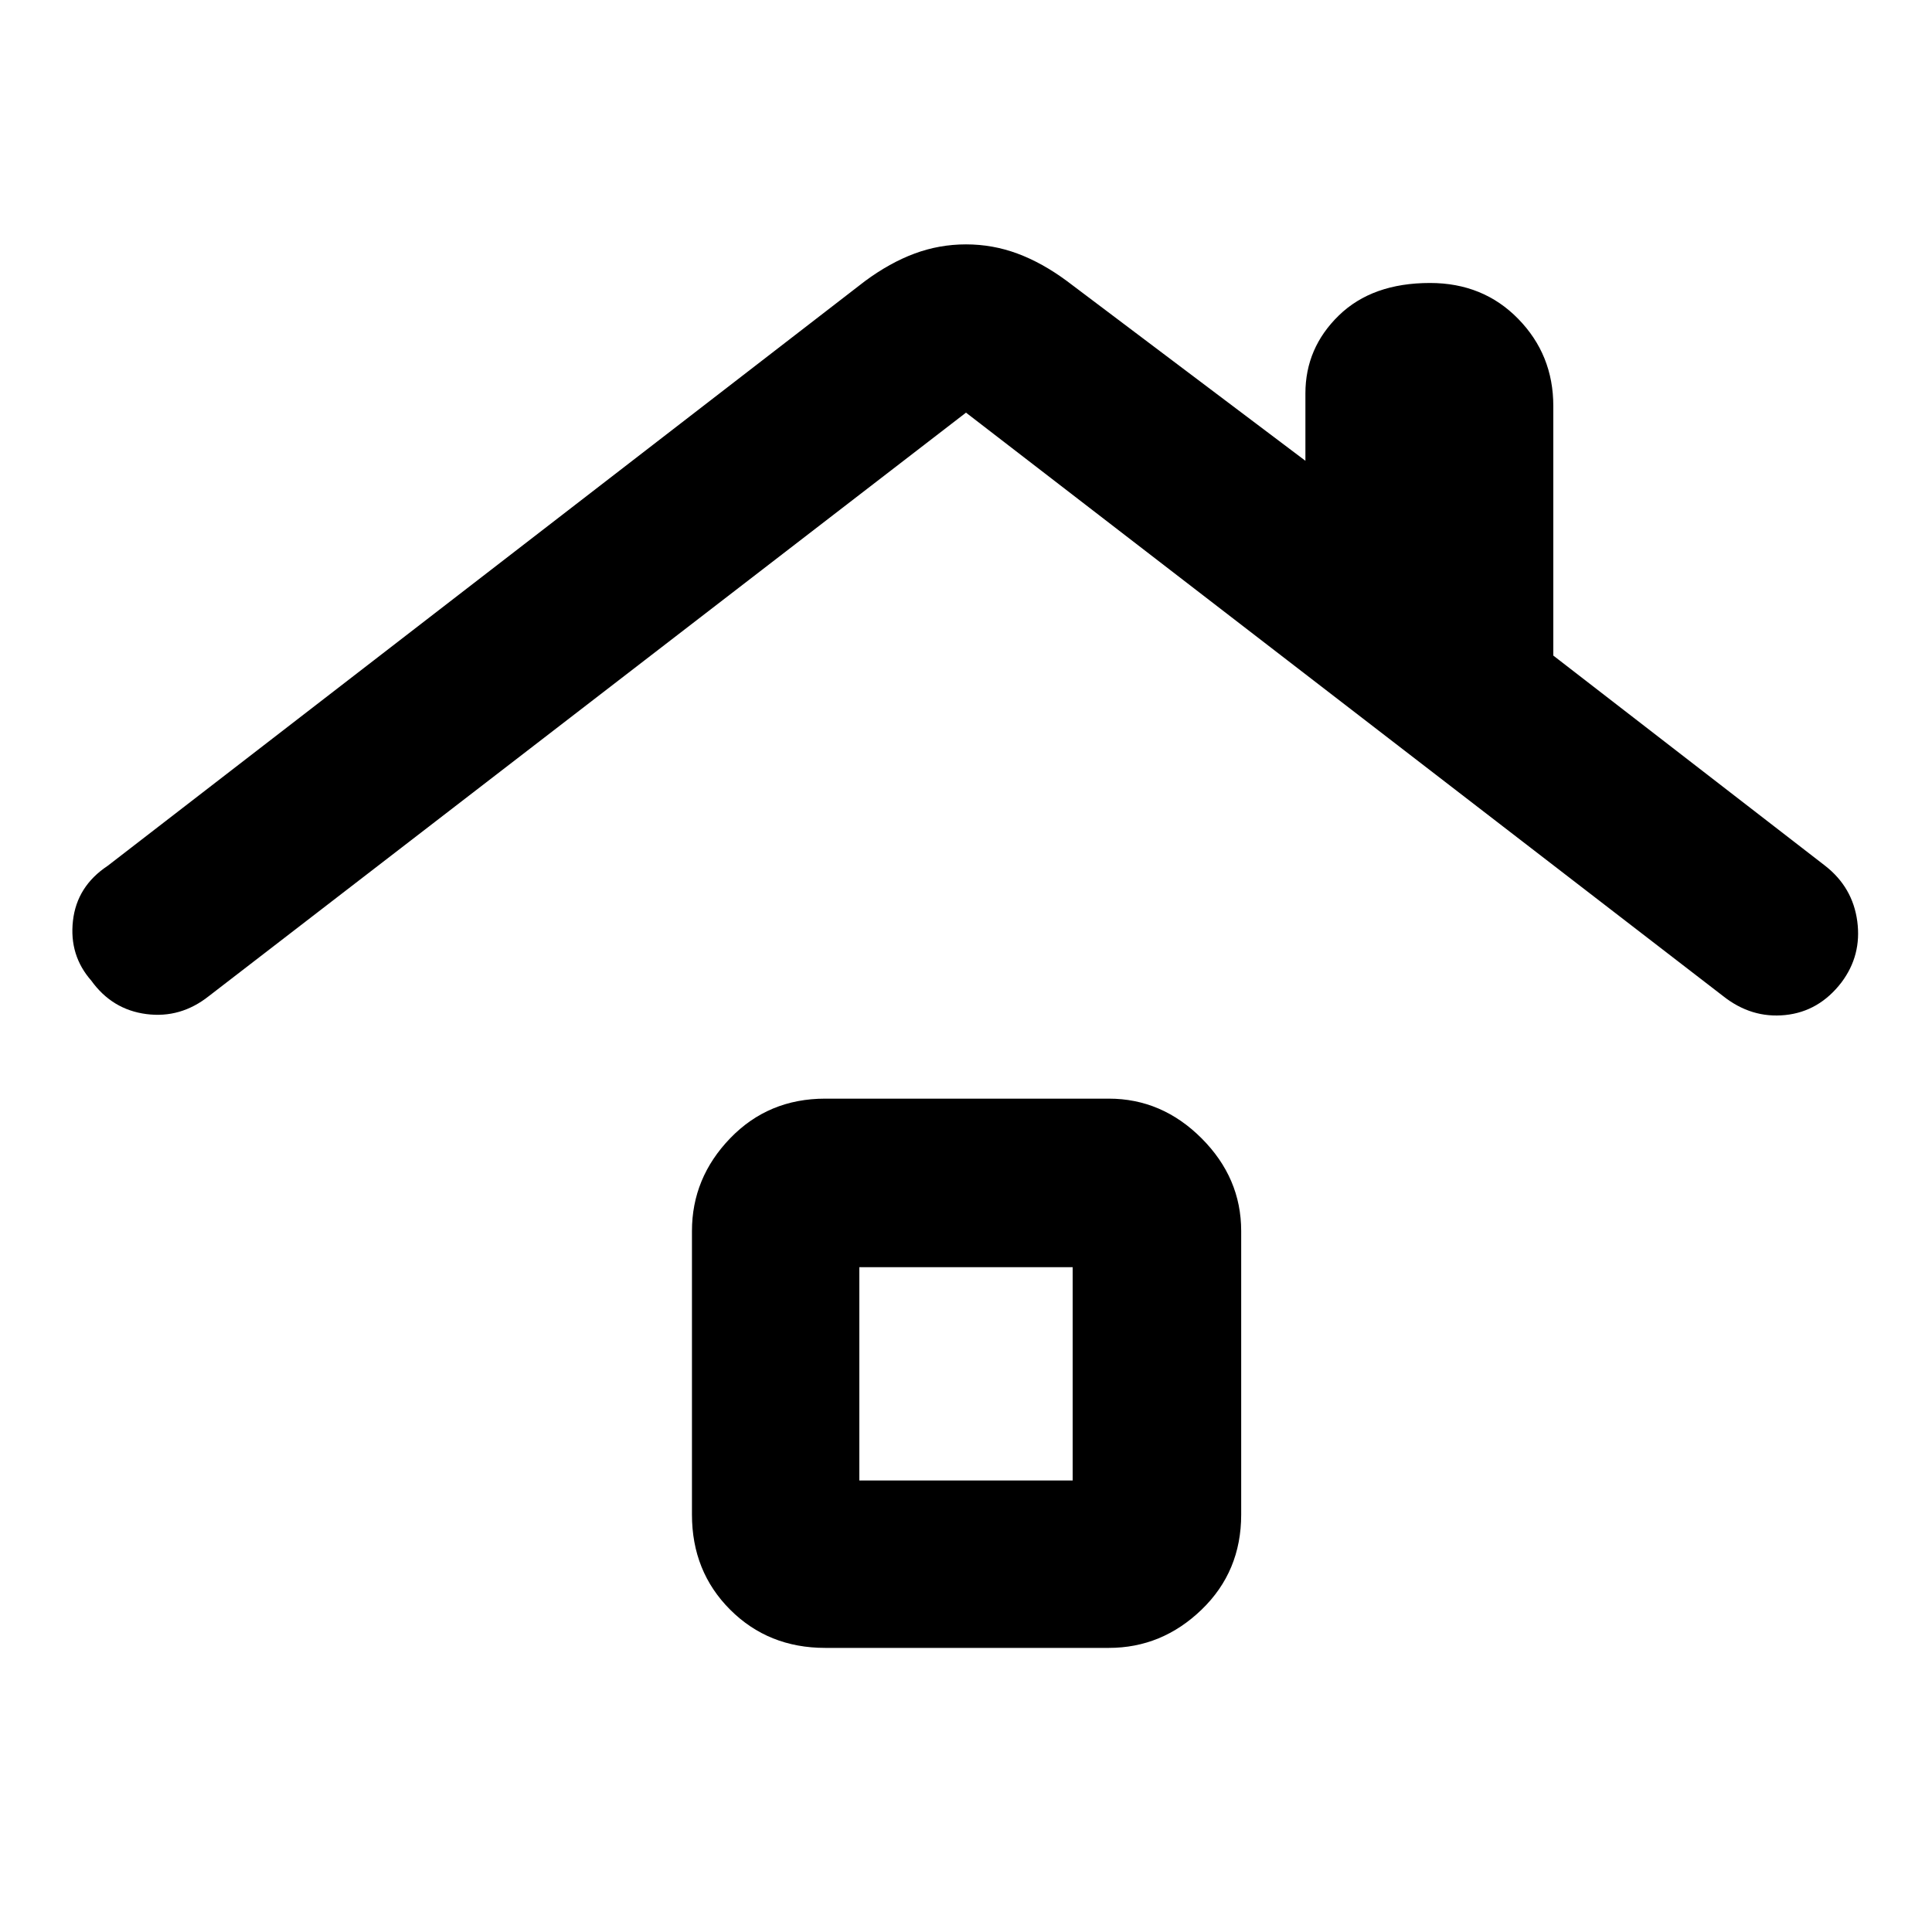 <svg xmlns="http://www.w3.org/2000/svg" height="48" viewBox="0 -960 960 960" width="48"><path d="M410.04-141.17q-28.24 0-47.23-18.99-18.98-18.98-18.98-47.23V-348.3q0-26.4 18.98-46.09 18.99-19.7 47.23-19.7h140.92q26.39 0 46.09 19.7 19.69 19.69 19.69 46.09v140.91q0 28.25-19.69 47.23-19.7 18.99-46.09 18.99H410.04ZM427-224.35h106v-106H427v106ZM103.78-465.04q-14.04 11.13-31.04 8.93-17.01-2.2-27.37-16.6-11.07-12.59-9.12-29.76 1.94-17.17 17.32-27.36L429.78-820.3q12.34-9.13 24.65-13.7 12.3-4.57 25.57-4.57t25.57 4.57q12.31 4.57 24.65 13.7l118.43 89.26v-33.48q0-22.58 16.61-38.73 16.61-16.14 45.29-16.14 26.43 0 43.85 17.84 17.43 17.84 17.43 43.25v124.05l135.04 104.42q13.74 10.71 16 27.62T915-471.83q-11.13 14.48-27.93 16.2-16.81 1.72-30.85-9.41L480-754.96 103.78-465.04ZM480-277.35Z"/></svg>